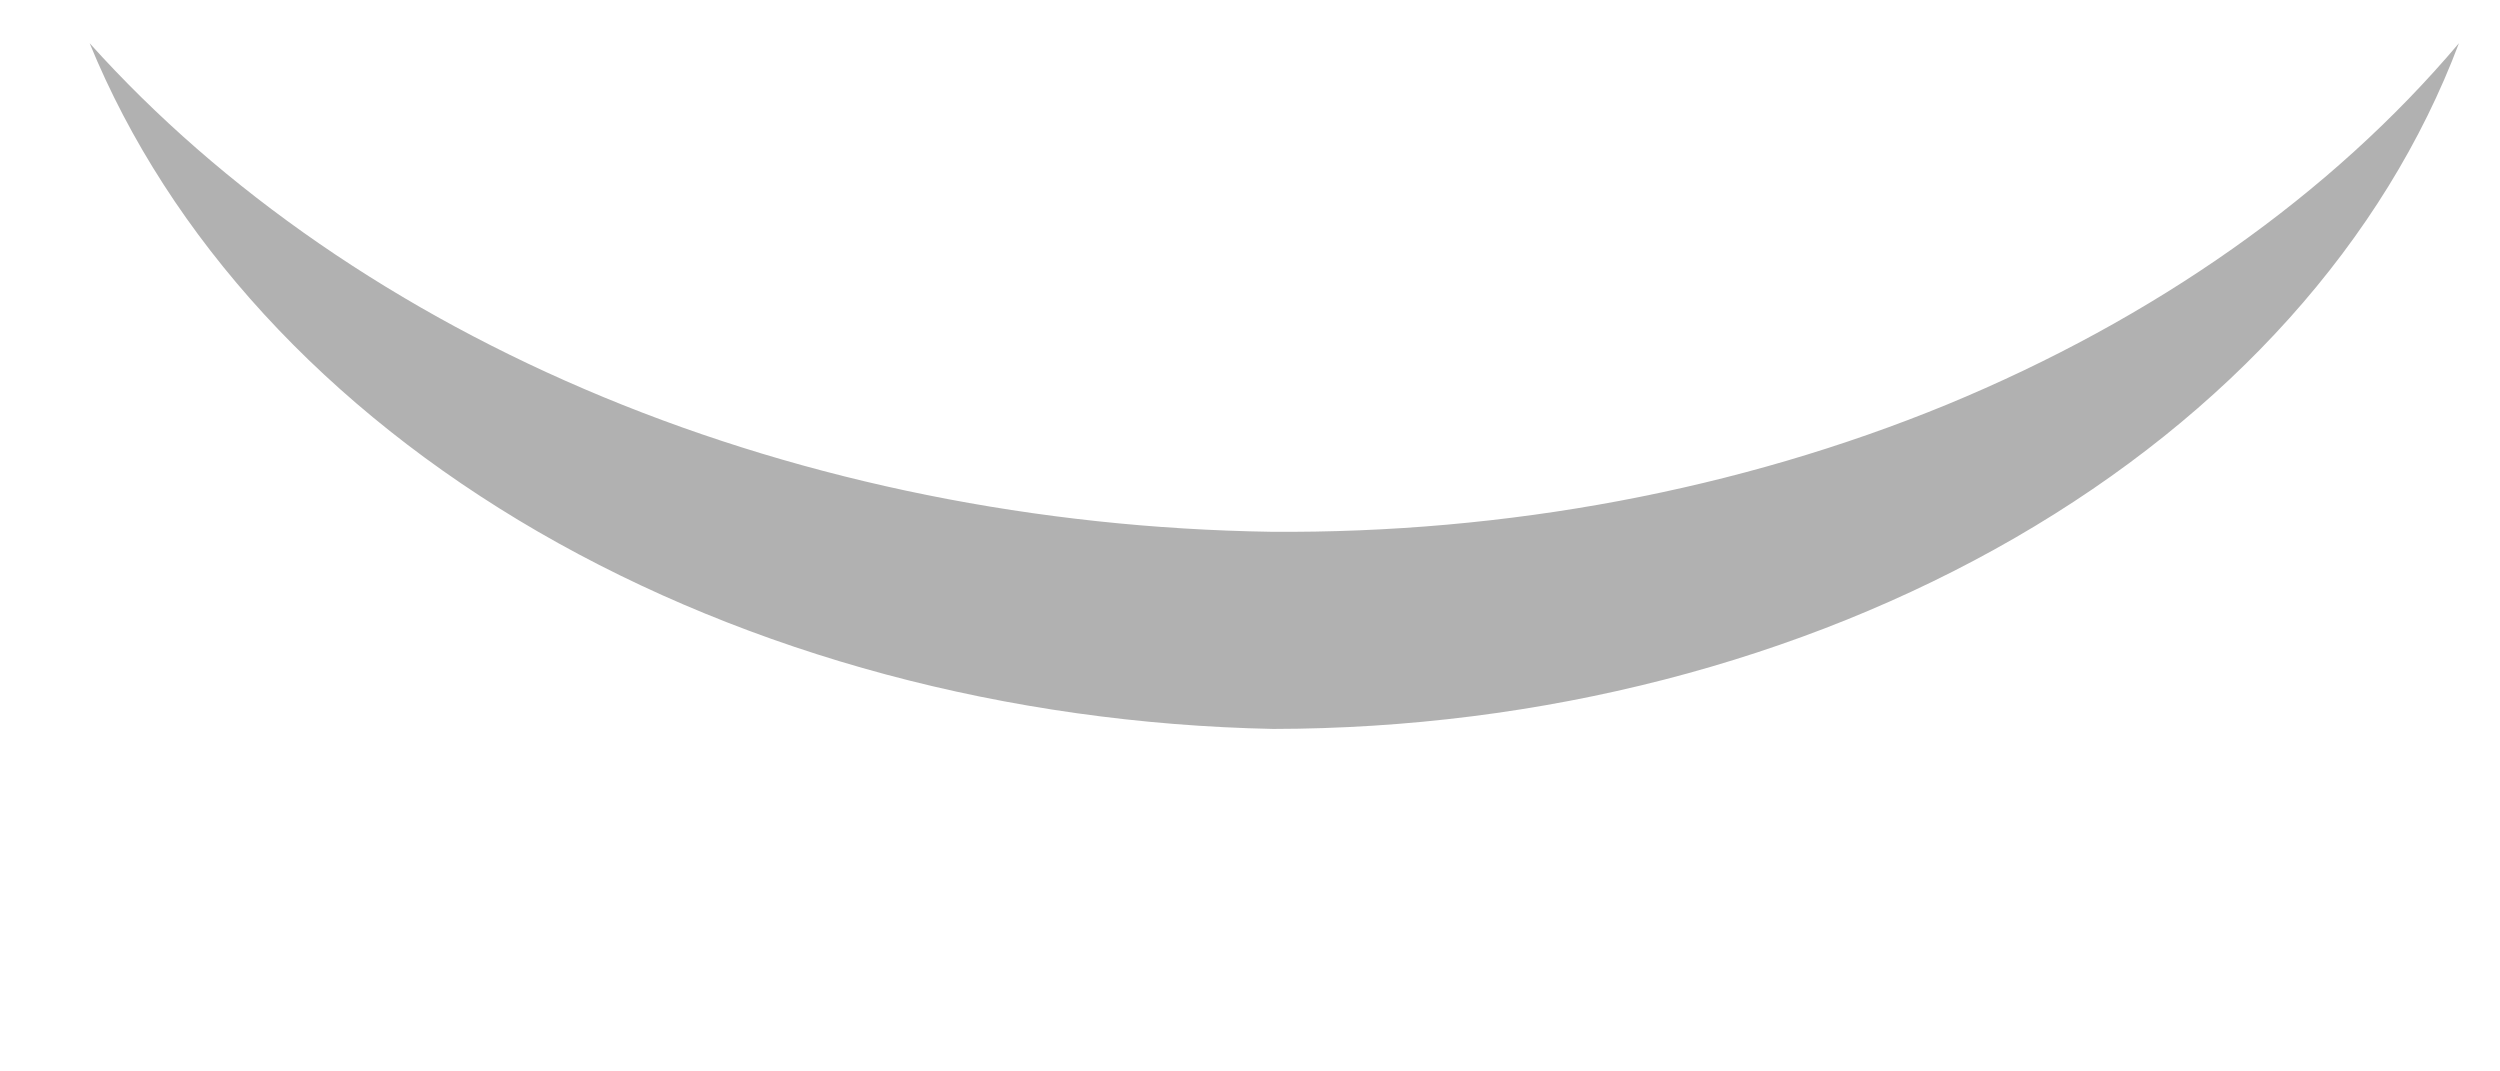 <svg width="7" height="3" viewBox="0 0 7 3" fill="none" xmlns="http://www.w3.org/2000/svg">
<path d="M3.559 1.489C2.906 1.479 2.265 1.35 1.69 1.112C1.115 0.874 0.622 0.534 0.251 0.121C0.474 0.666 0.913 1.145 1.507 1.489C2.102 1.833 2.821 2.026 3.565 2.041C4.315 2.04 5.043 1.852 5.642 1.506C6.241 1.16 6.677 0.674 6.885 0.121C6.526 0.546 6.032 0.893 5.451 1.133C4.869 1.372 4.219 1.494 3.559 1.489V1.489Z" fill="#B1B1B1"/>
</svg>

